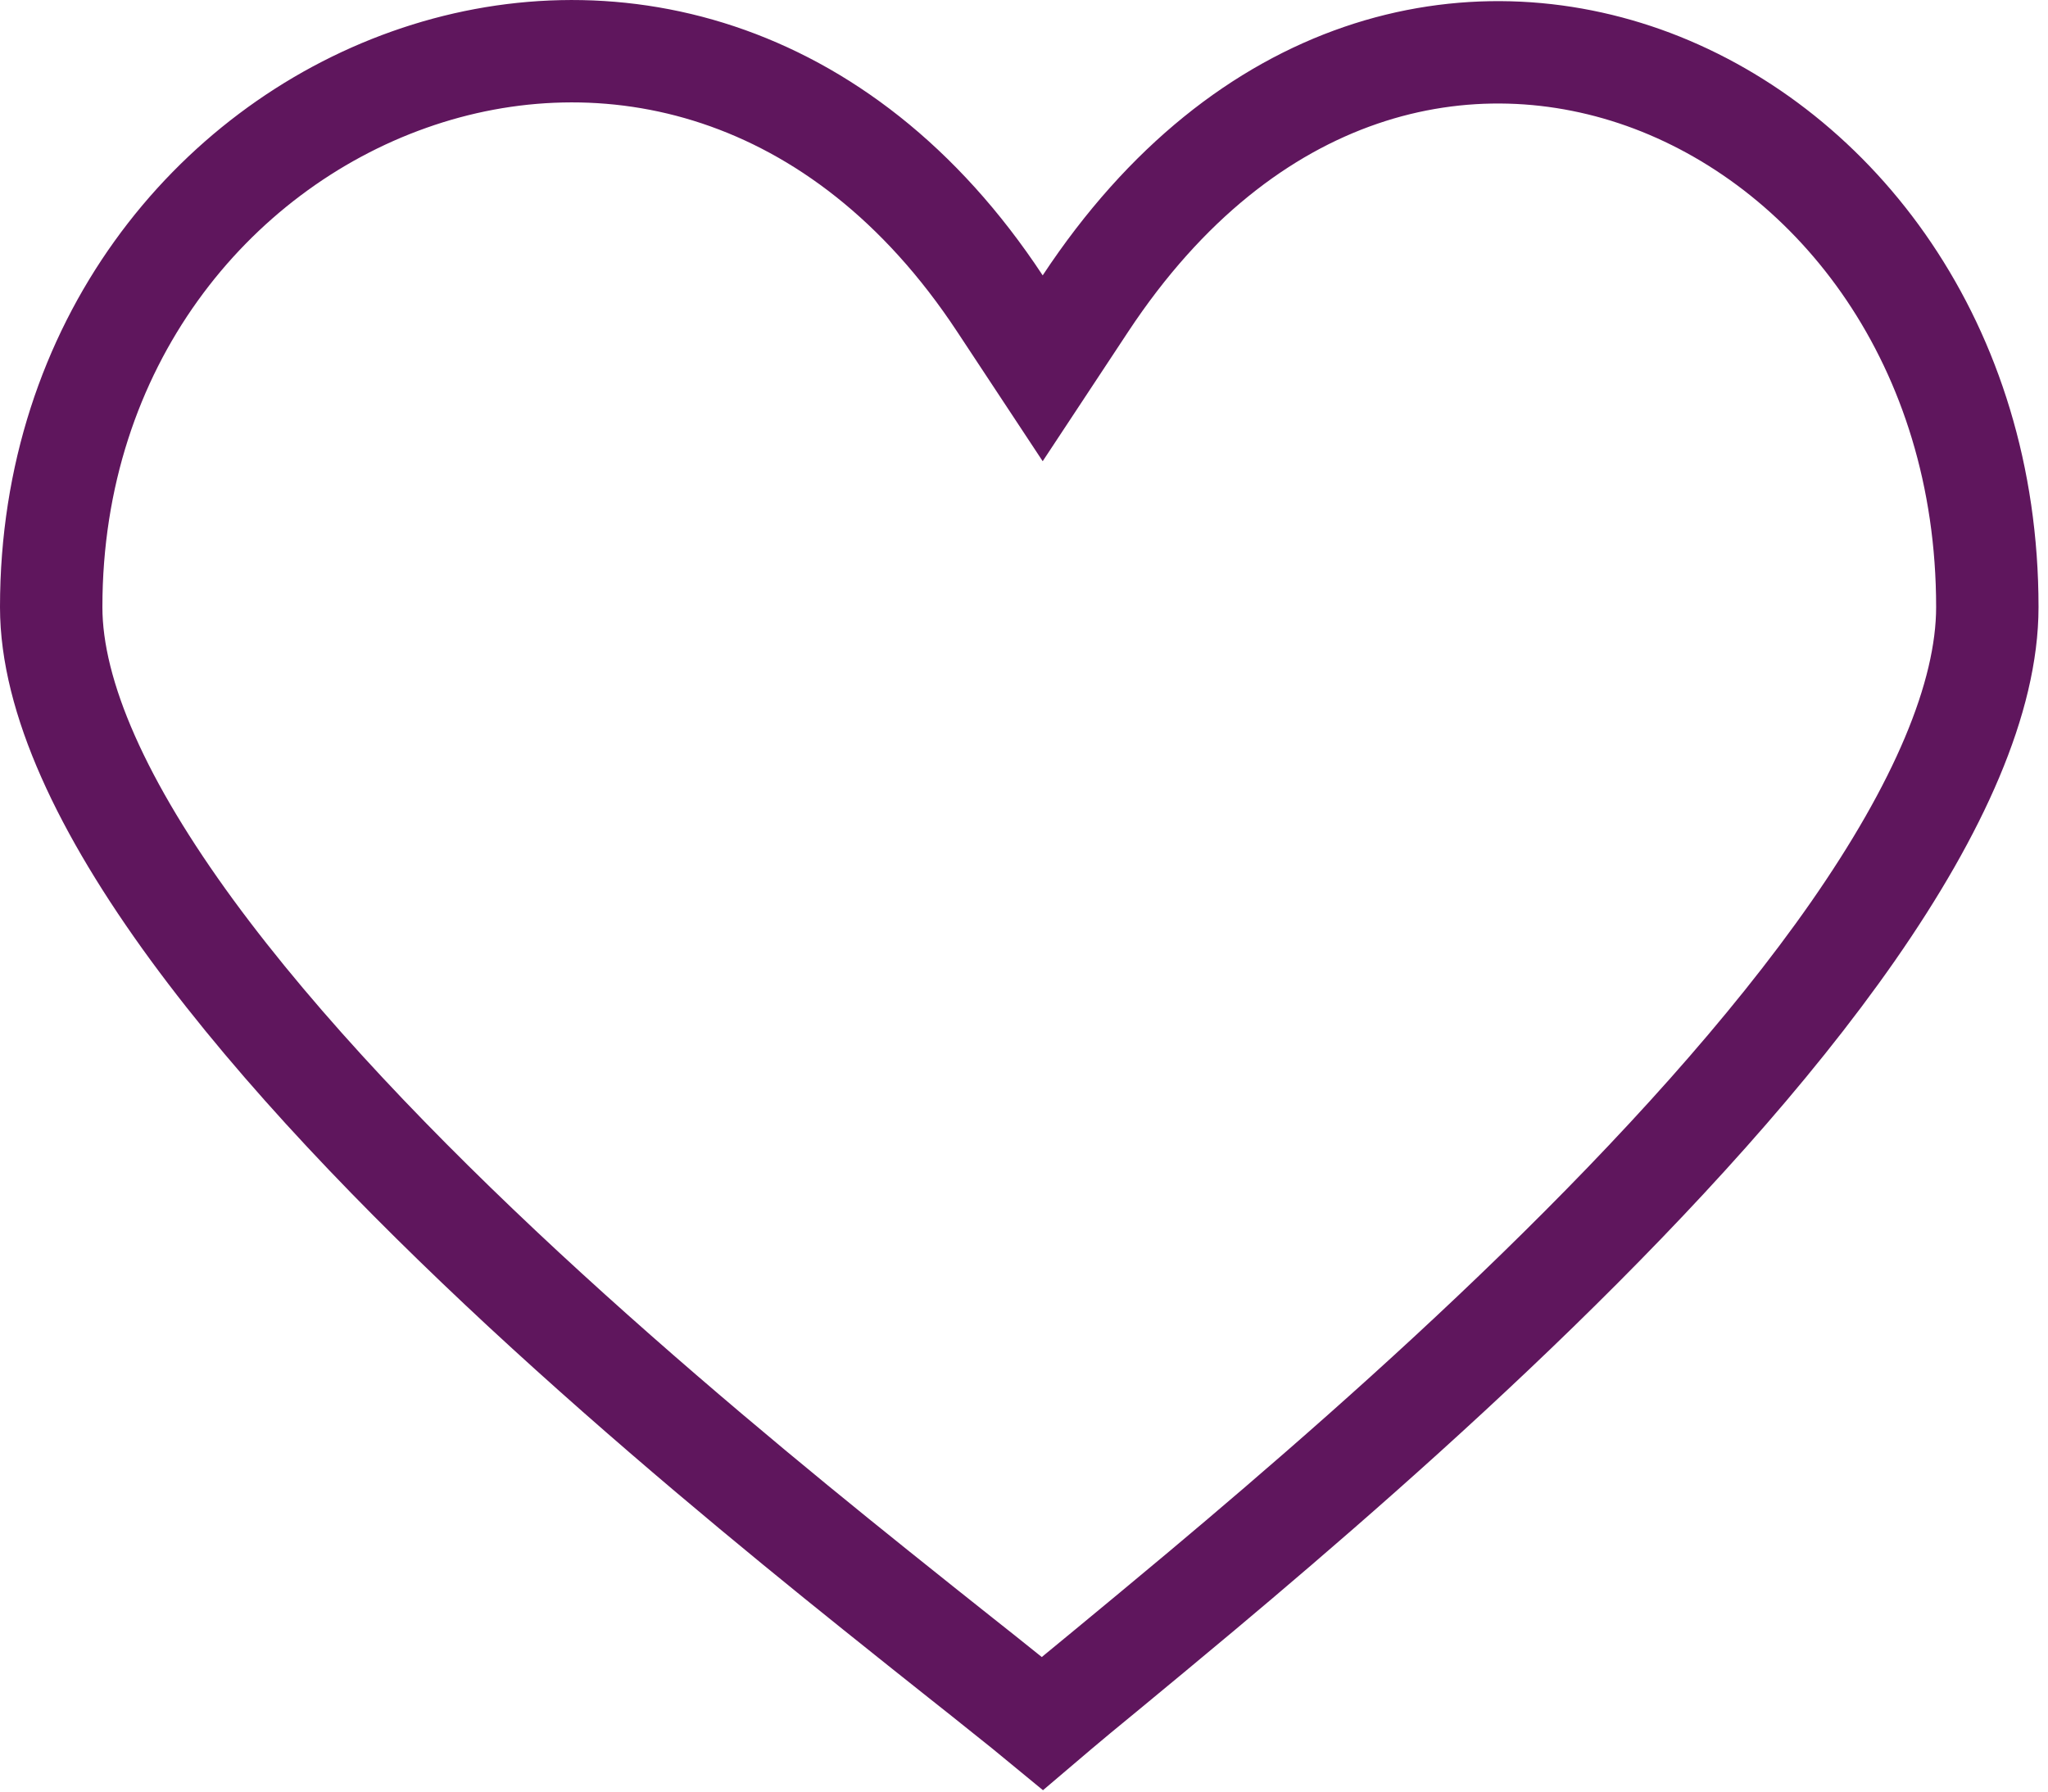 <svg width="16" height="14" viewBox="0 0 16 14" fill="none" xmlns="http://www.w3.org/2000/svg">
<g clip-path="url(#clip0_34_4730)">
<path d="M7.812 2.372L8.146 2.878L8.48 2.372C9.733 0.474 11.485 0.095 12.907 0.631C14.351 1.177 15.526 2.693 15.526 4.744C15.526 5.454 15.141 6.323 14.477 7.277C13.821 8.219 12.932 9.187 12.011 10.084C11.091 10.98 10.148 11.795 9.39 12.431C9.118 12.659 8.871 12.863 8.657 13.04C8.572 13.11 8.493 13.175 8.419 13.236C8.319 13.32 8.226 13.397 8.144 13.467C8.058 13.396 7.959 13.316 7.853 13.232C7.747 13.146 7.63 13.054 7.504 12.954C7.306 12.796 7.084 12.621 6.841 12.425C6.048 11.789 5.06 10.974 4.093 10.078C3.125 9.18 2.191 8.211 1.501 7.269C0.802 6.314 0.4 5.447 0.4 4.744C0.4 2.691 1.652 1.169 3.197 0.622C4.724 0.08 6.567 0.482 7.812 2.372Z" stroke="#5F165D" stroke-width="0.8"/>
</g>
<defs>
<clipPath id="clip0_34_4730">
<rect width="15.926" height="14" fill="white"/>
</clipPath>
</defs>
</svg>
